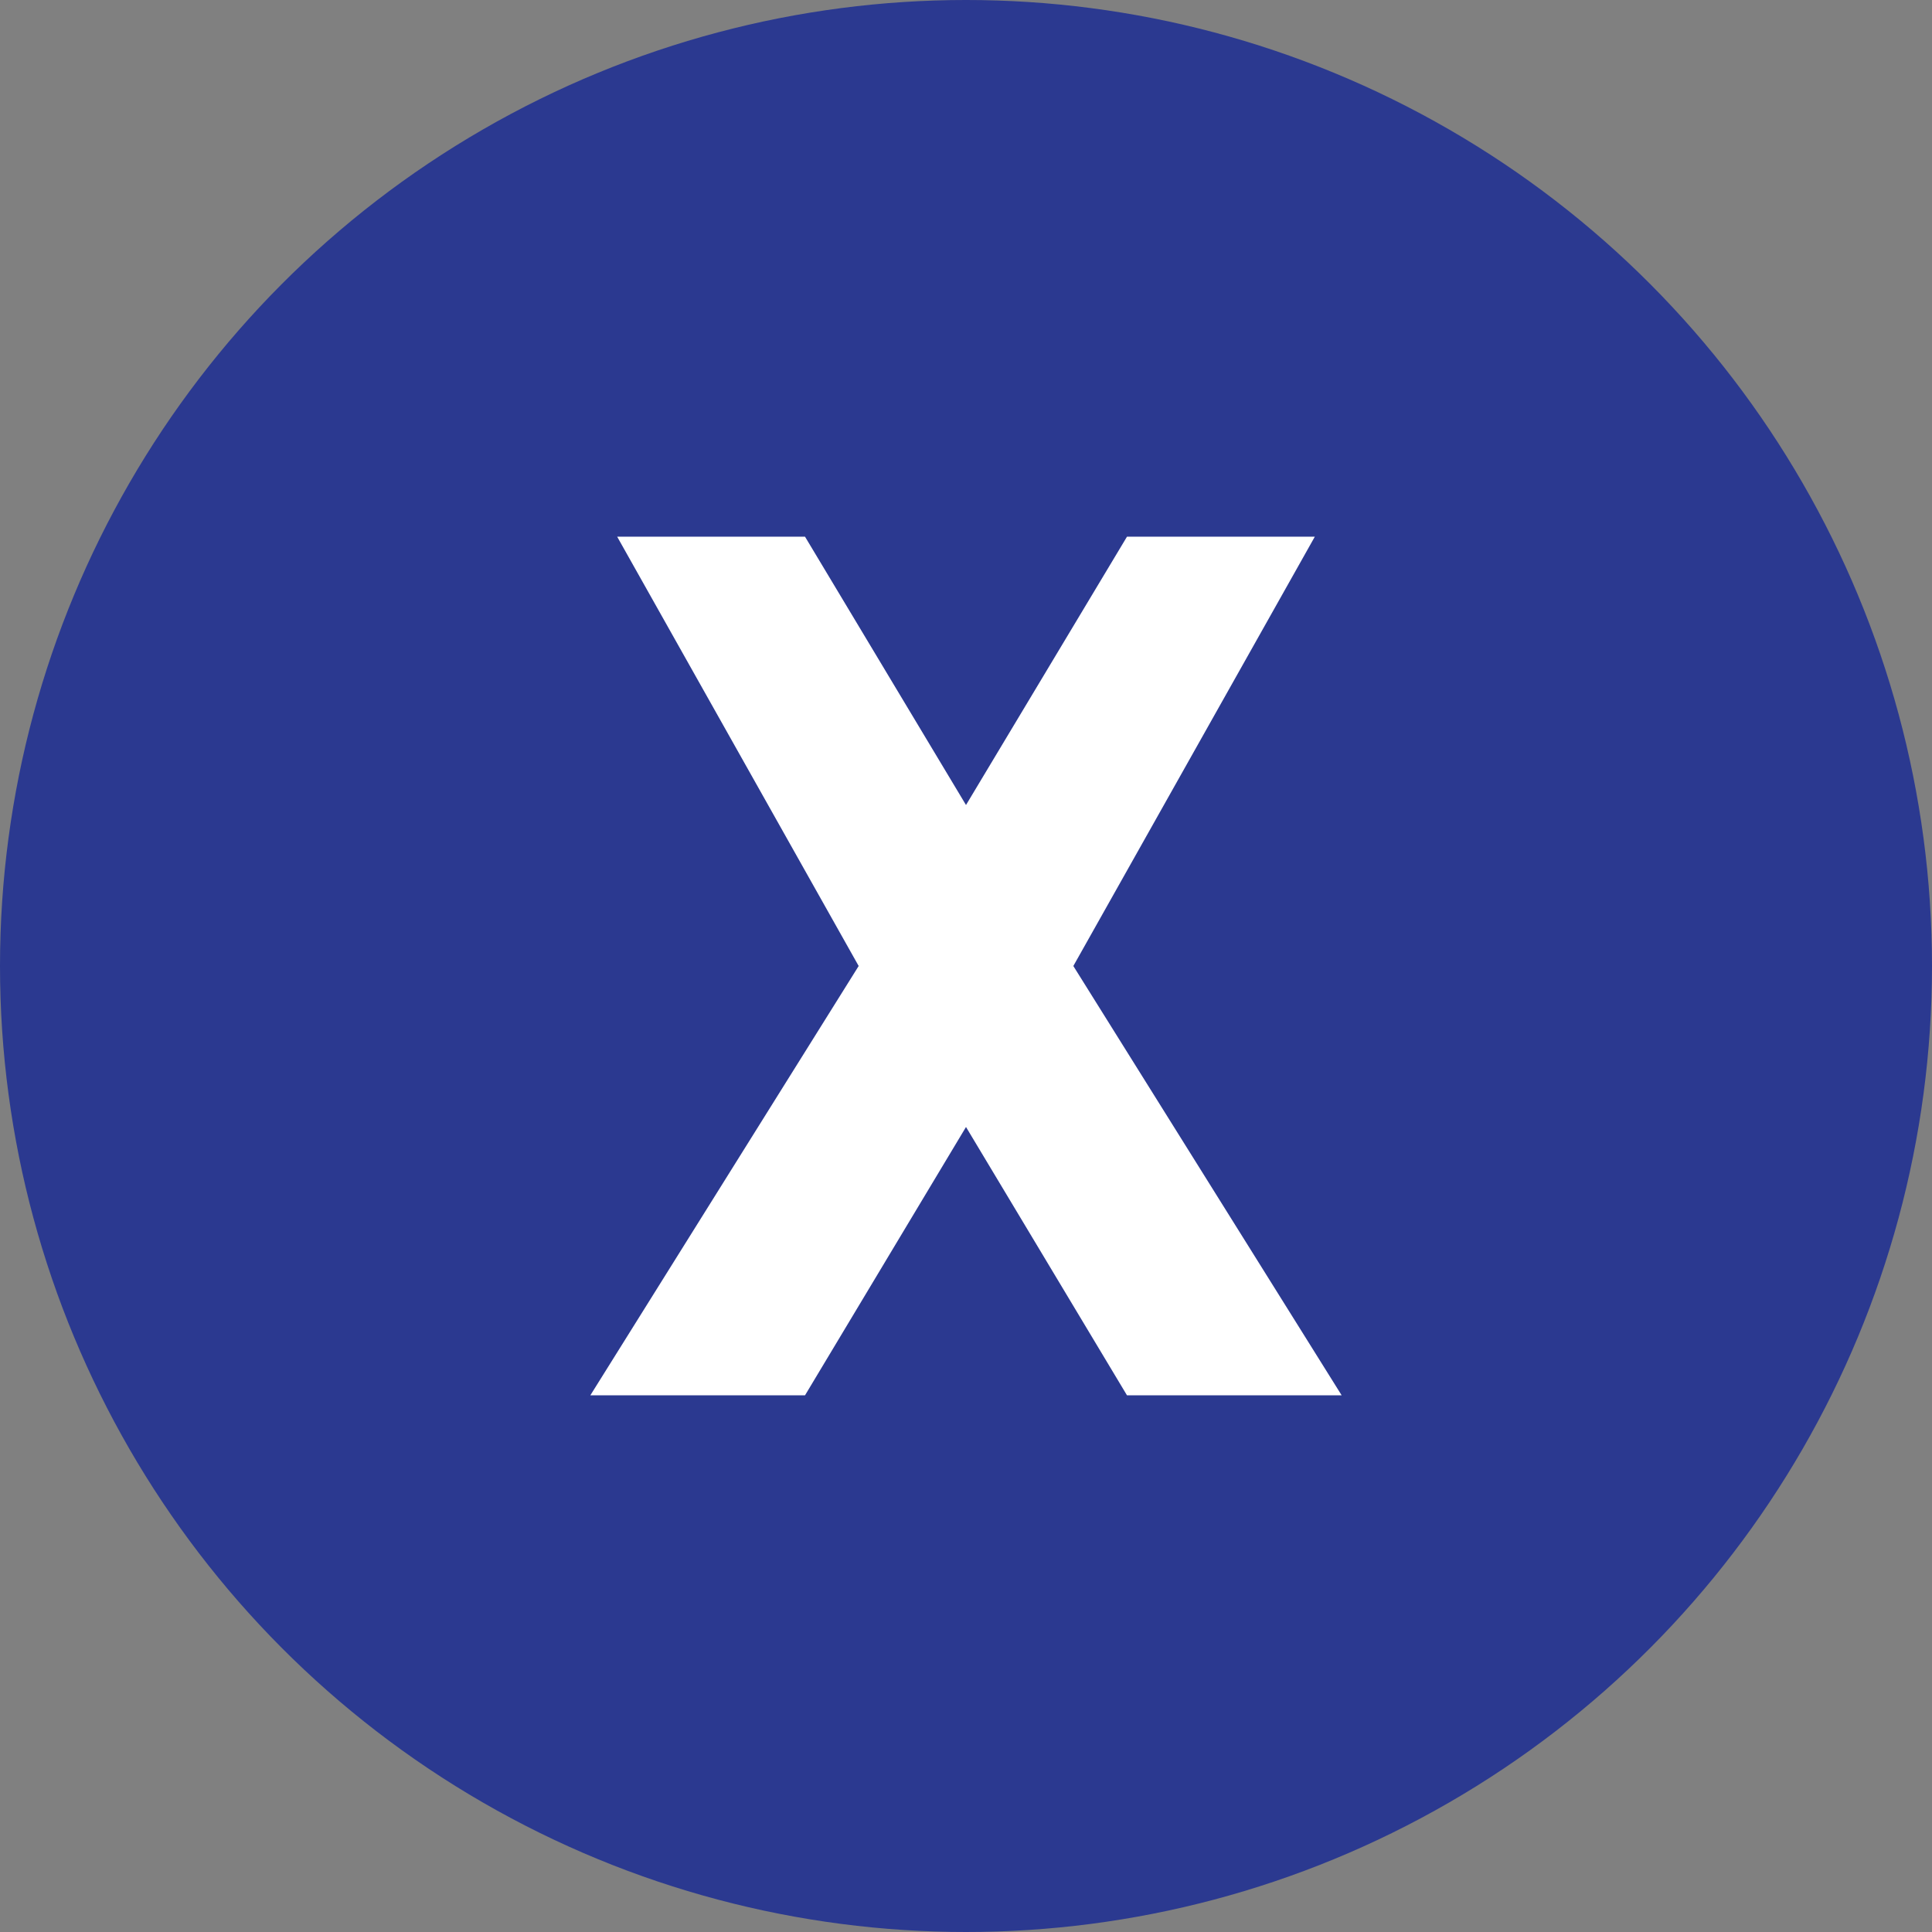 <?xml version="1.0" encoding="utf-8"?>
<!-- Generator: Adobe Illustrator 22.0.1, SVG Export Plug-In . SVG Version: 6.00 Build 0)  -->
<svg version="1.1" id="Capa_1" xmlns="http://www.w3.org/2000/svg" xmlns:xlink="http://www.w3.org/1999/xlink" x="0px" y="0px"
	 viewBox="0 0 7.2 7.2" style="enable-background:new 0 0 7.2 7.2;" xml:space="preserve">
<rect x="0" y="0" width="7.2" height="7.2" fill="#808080" stroke="none"/>
<style type="text/css">
	.st0{fill:#2B3990;}
	.st1{fill:#FFFFFF;}
</style>
<g>
	<circle class="st0" cx="3.6" cy="3.6" r="3.6"/>
	<g>
		<path class="st1" d="M4,3.6l1,1.6H4.2l-0.6-1L3,5.2H2.2l1-1.6L2.3,2H3l0.6,1l0.6-1h0.7L4,3.6z"/>
	</g>
</g>
</svg>
